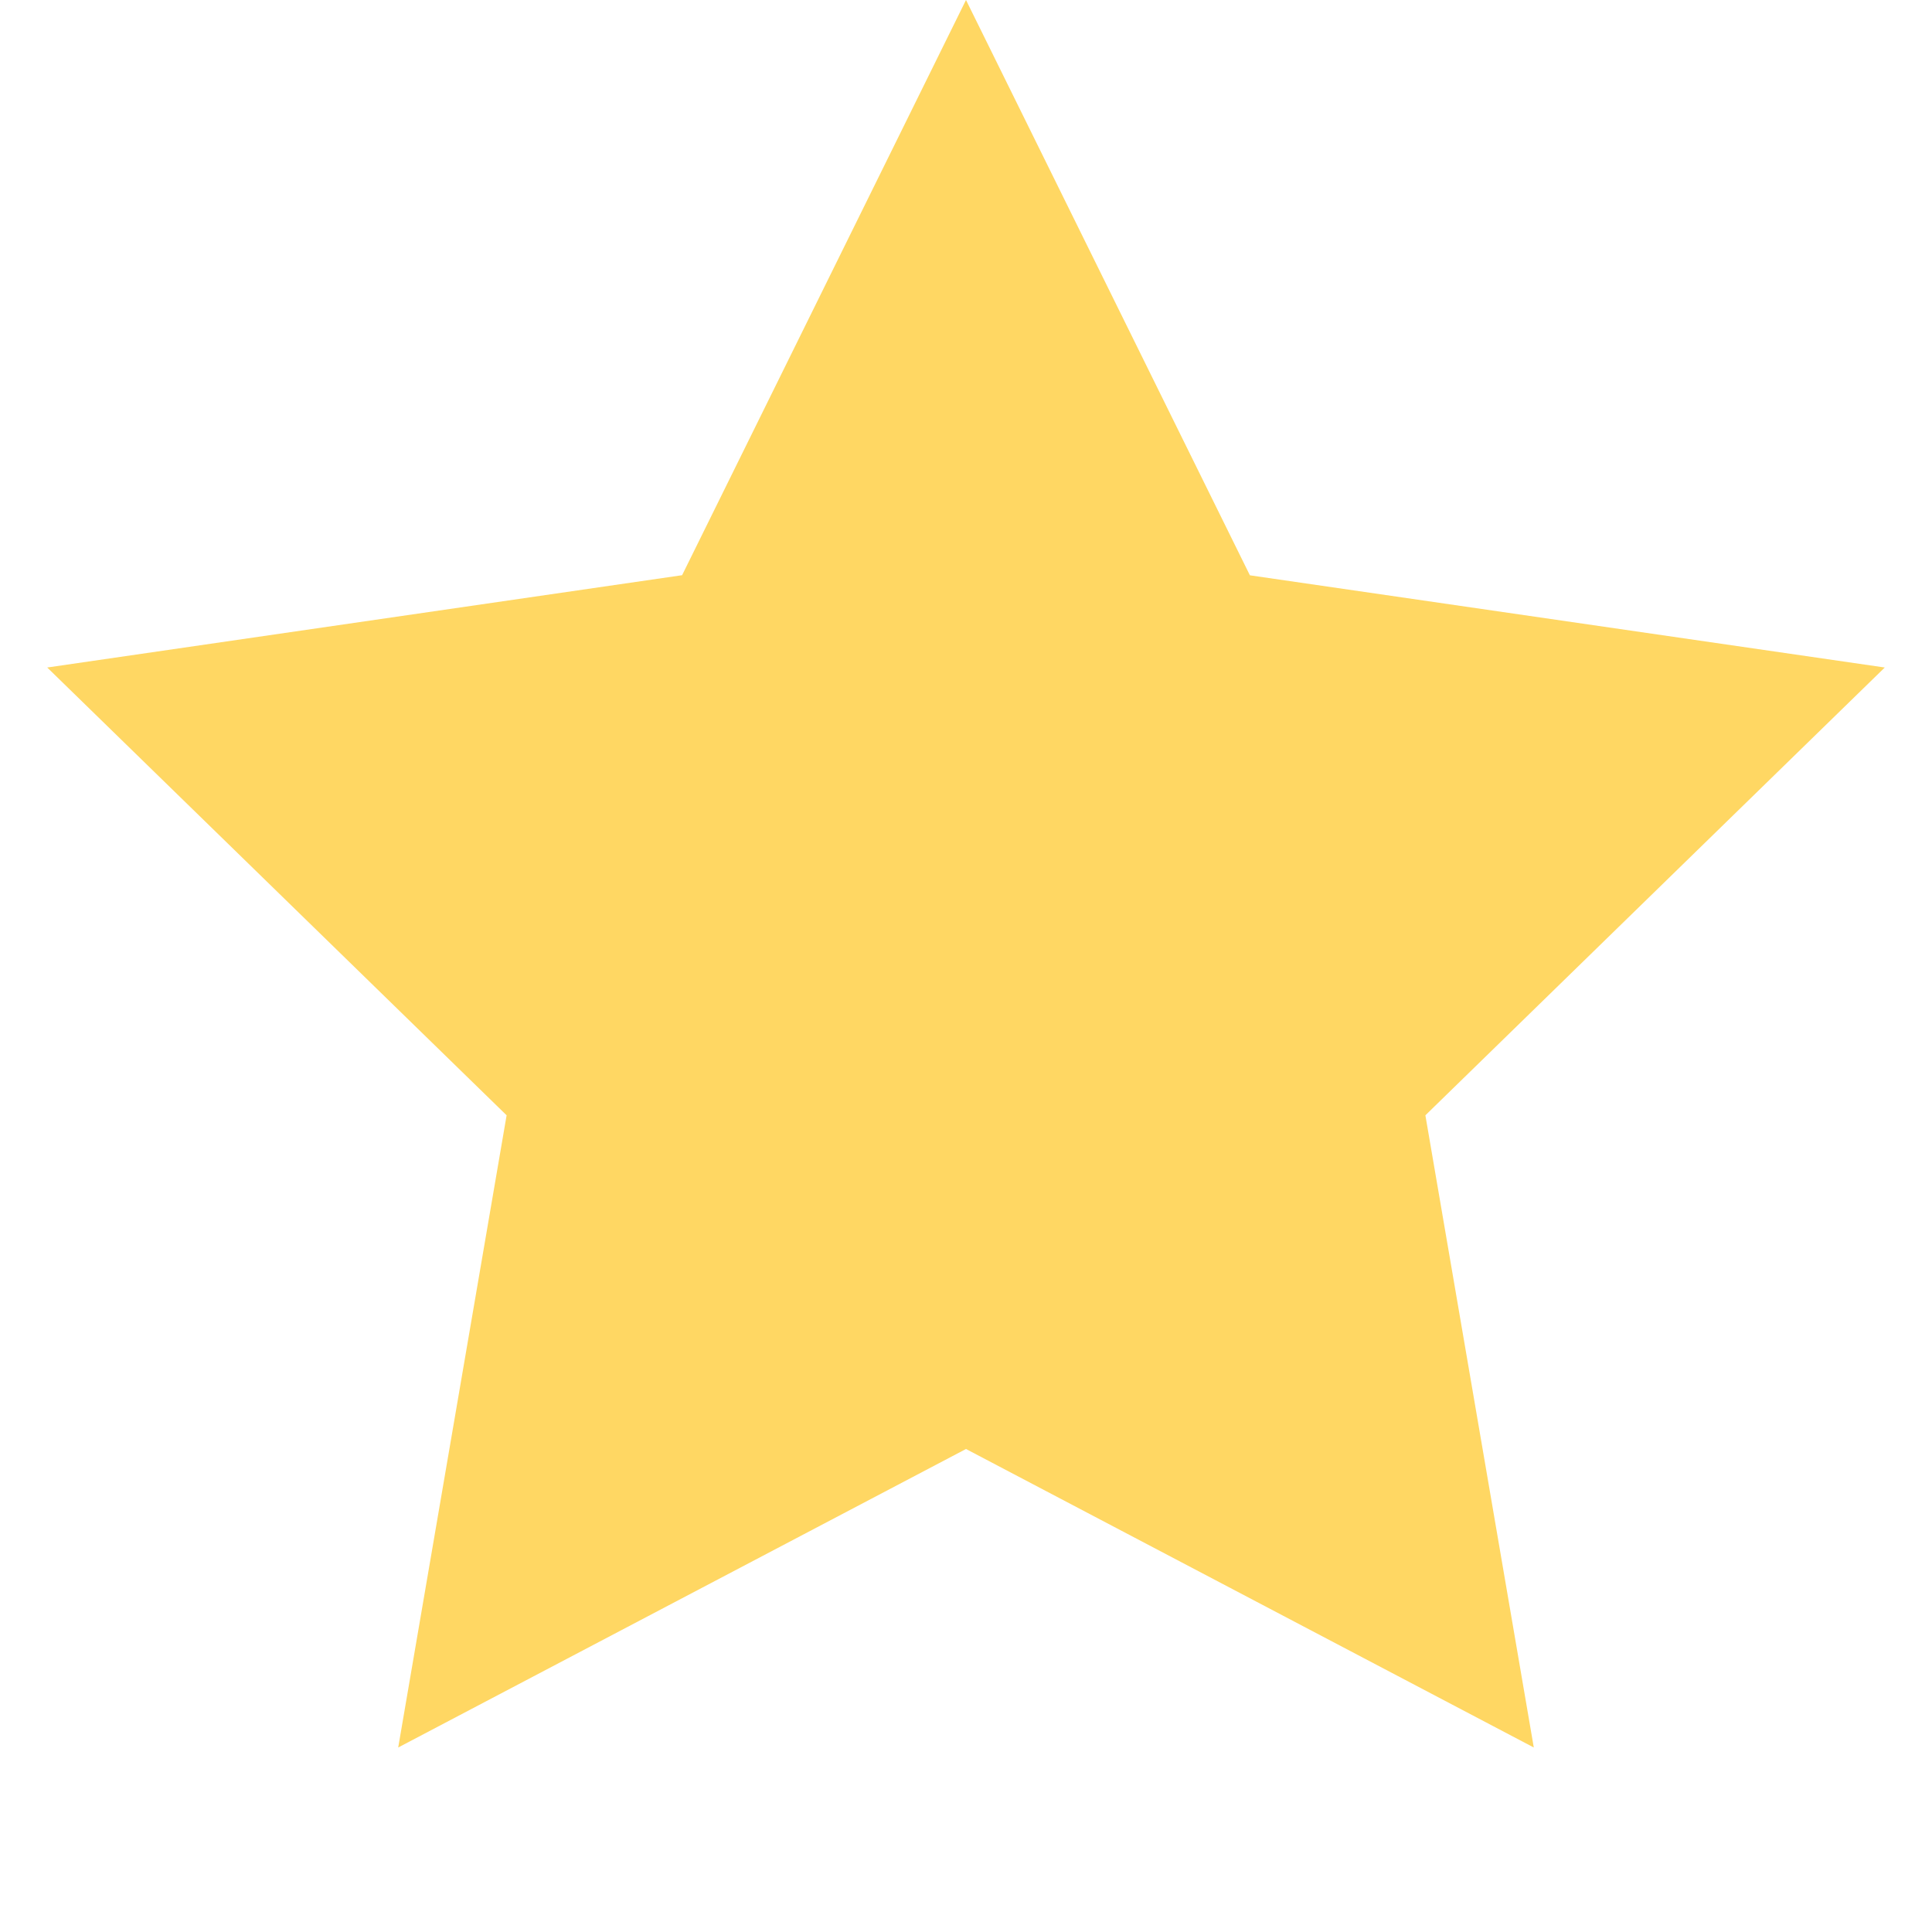 <svg xmlns="http://www.w3.org/2000/svg" width="18" height="18" viewBox="0 0 18 18">
    <path fill="#FFD763" fill-rule="nonzero" d="M9 13.5l-5.29 2.781 1.01-5.89L.44 6.219l5.915-.86L9 0l2.645 5.36 5.915.859-4.28 4.172 1.01 5.89z"/>
</svg>
